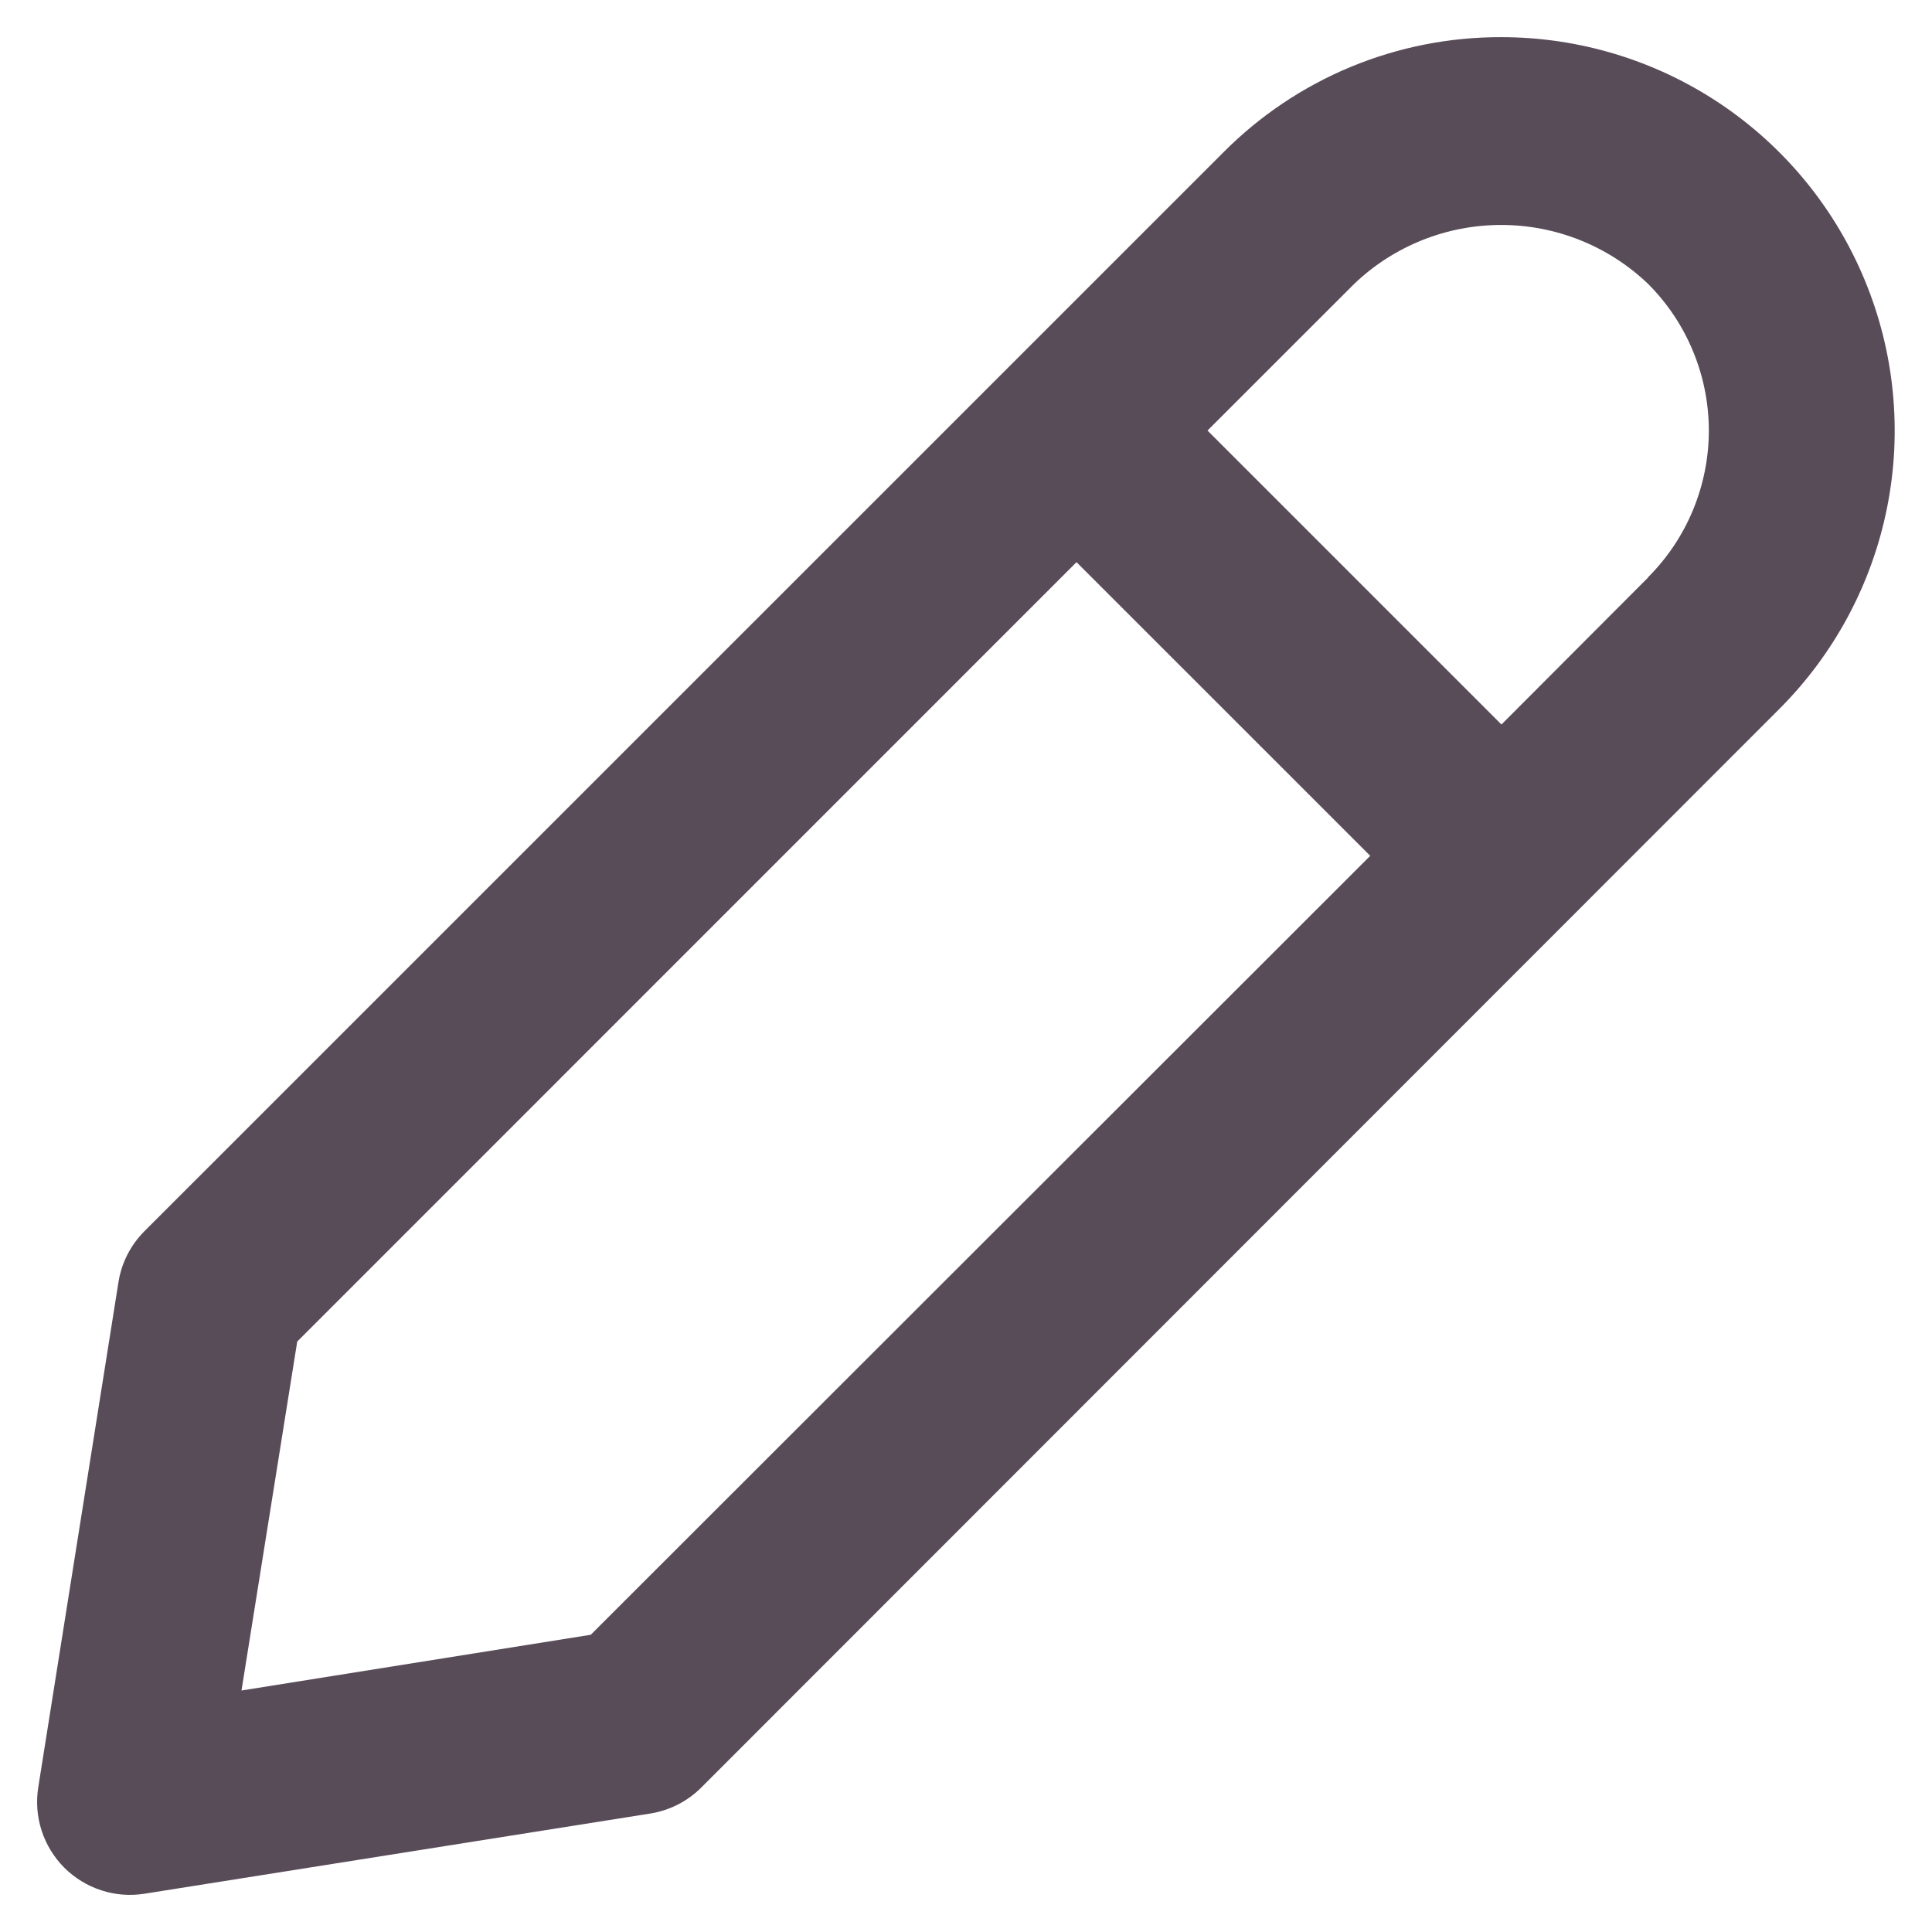 <svg width="39" height="39" viewBox="0 0 39 39" fill="none" xmlns="http://www.w3.org/2000/svg">
<path d="M30.307 0.75C29.264 0.747 28.231 0.951 27.267 1.35C26.303 1.75 25.429 2.337 24.694 3.077L2.916 24.853C2.636 25.133 2.452 25.494 2.391 25.884L0.772 36.081C0.726 36.373 0.749 36.673 0.84 36.954C0.932 37.236 1.089 37.492 1.298 37.702C1.508 37.911 1.764 38.068 2.046 38.159C2.327 38.251 2.627 38.274 2.919 38.227L13.125 36.609C13.515 36.547 13.876 36.364 14.156 36.084L35.923 14.306C37.033 13.195 37.789 11.779 38.095 10.238C38.401 8.697 38.243 7.1 37.64 5.649C37.038 4.197 36.019 2.957 34.712 2.085C33.405 1.213 31.869 0.749 30.298 0.75H30.307ZM11.925 33L4.875 34.125L6 27.081L21.731 11.348L27.66 17.276L11.925 33ZM33.272 11.655L30.309 14.625L24.375 8.691L27.339 5.728C28.138 4.966 29.199 4.541 30.303 4.541C31.407 4.541 32.468 4.966 33.266 5.728C33.656 6.117 33.965 6.579 34.175 7.088C34.386 7.596 34.495 8.141 34.495 8.692C34.495 9.242 34.386 9.787 34.175 10.296C33.965 10.804 33.656 11.266 33.266 11.655H33.272Z" fill="#221122" fill-opacity="0.75"/>
</svg>
